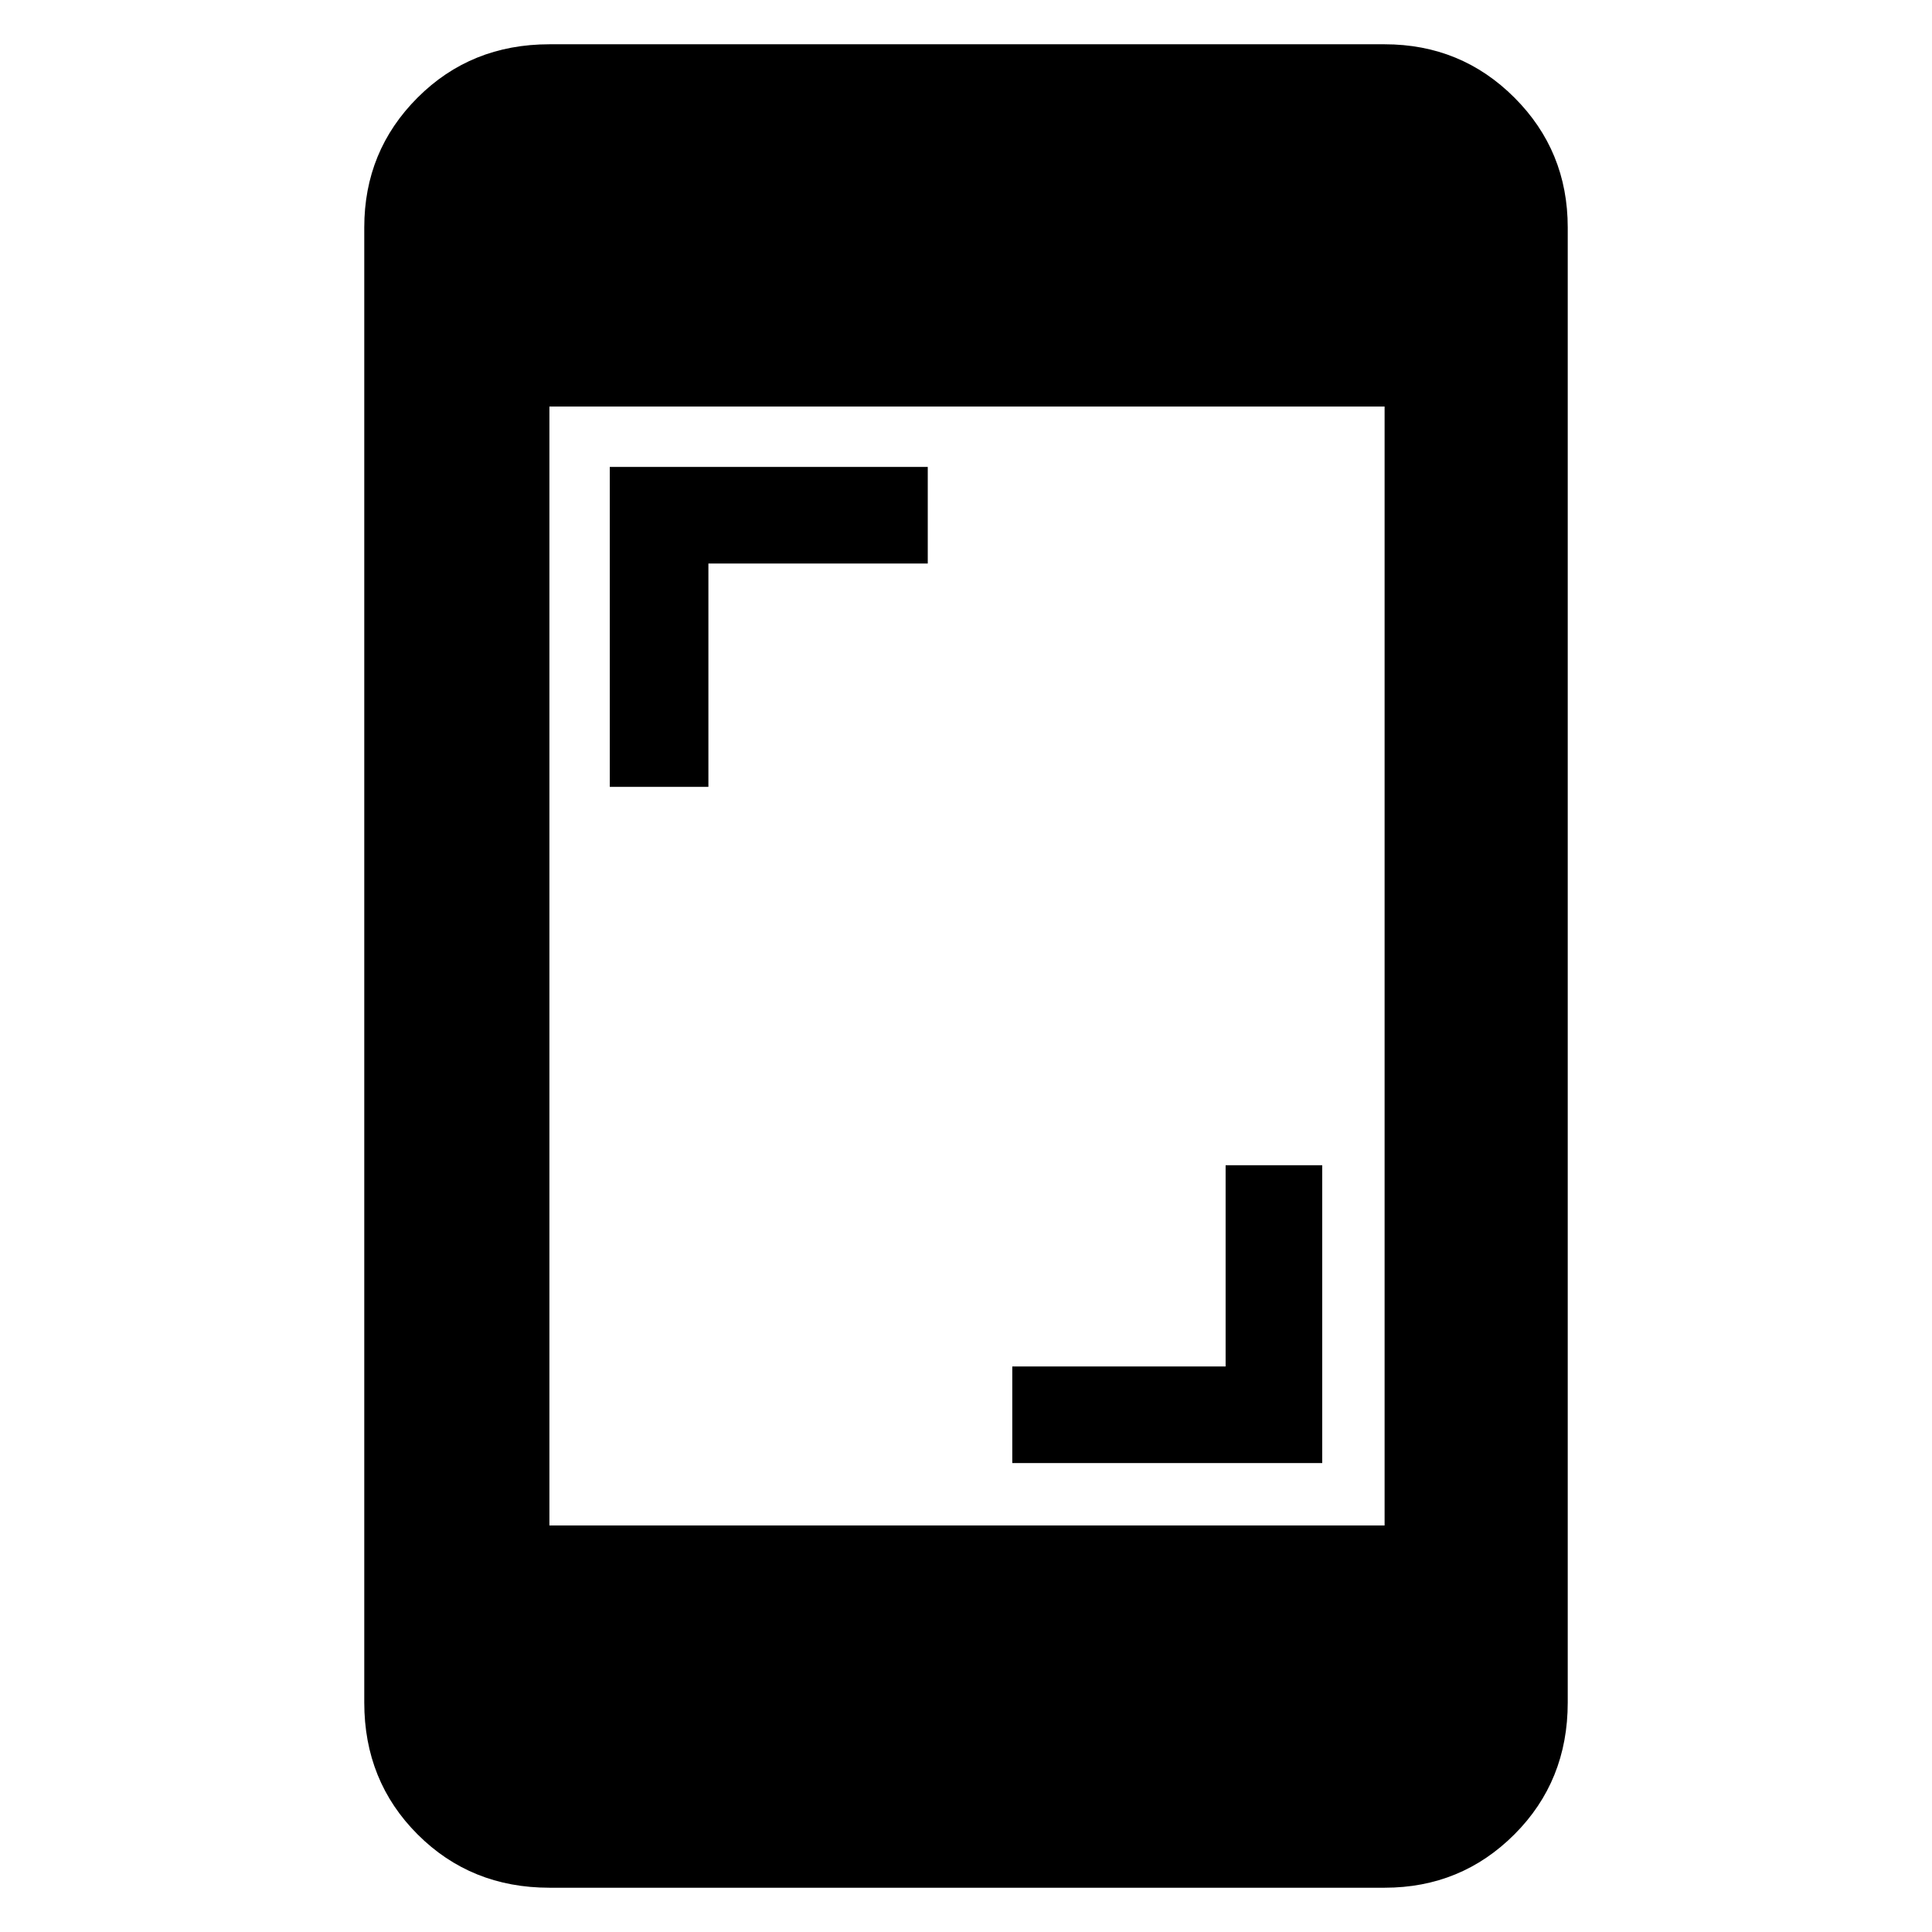 <svg xmlns="http://www.w3.org/2000/svg" height="48" width="48"><path d="M15.15 19.55V11.6H23.05V14H17.6V19.55ZM25.15 36.35V33.95H30.45V28.95H32.85V36.35ZM13.65 37.9H34.4V10.1H13.65ZM13.65 46.9Q11.7 46.9 10.375 45.575Q9.05 44.25 9.05 42.3V5.65Q9.05 3.75 10.375 2.425Q11.7 1.1 13.65 1.1H34.4Q36.3 1.1 37.625 2.425Q38.95 3.75 38.95 5.65V42.3Q38.95 44.25 37.625 45.575Q36.3 46.9 34.4 46.9Z"/></svg>